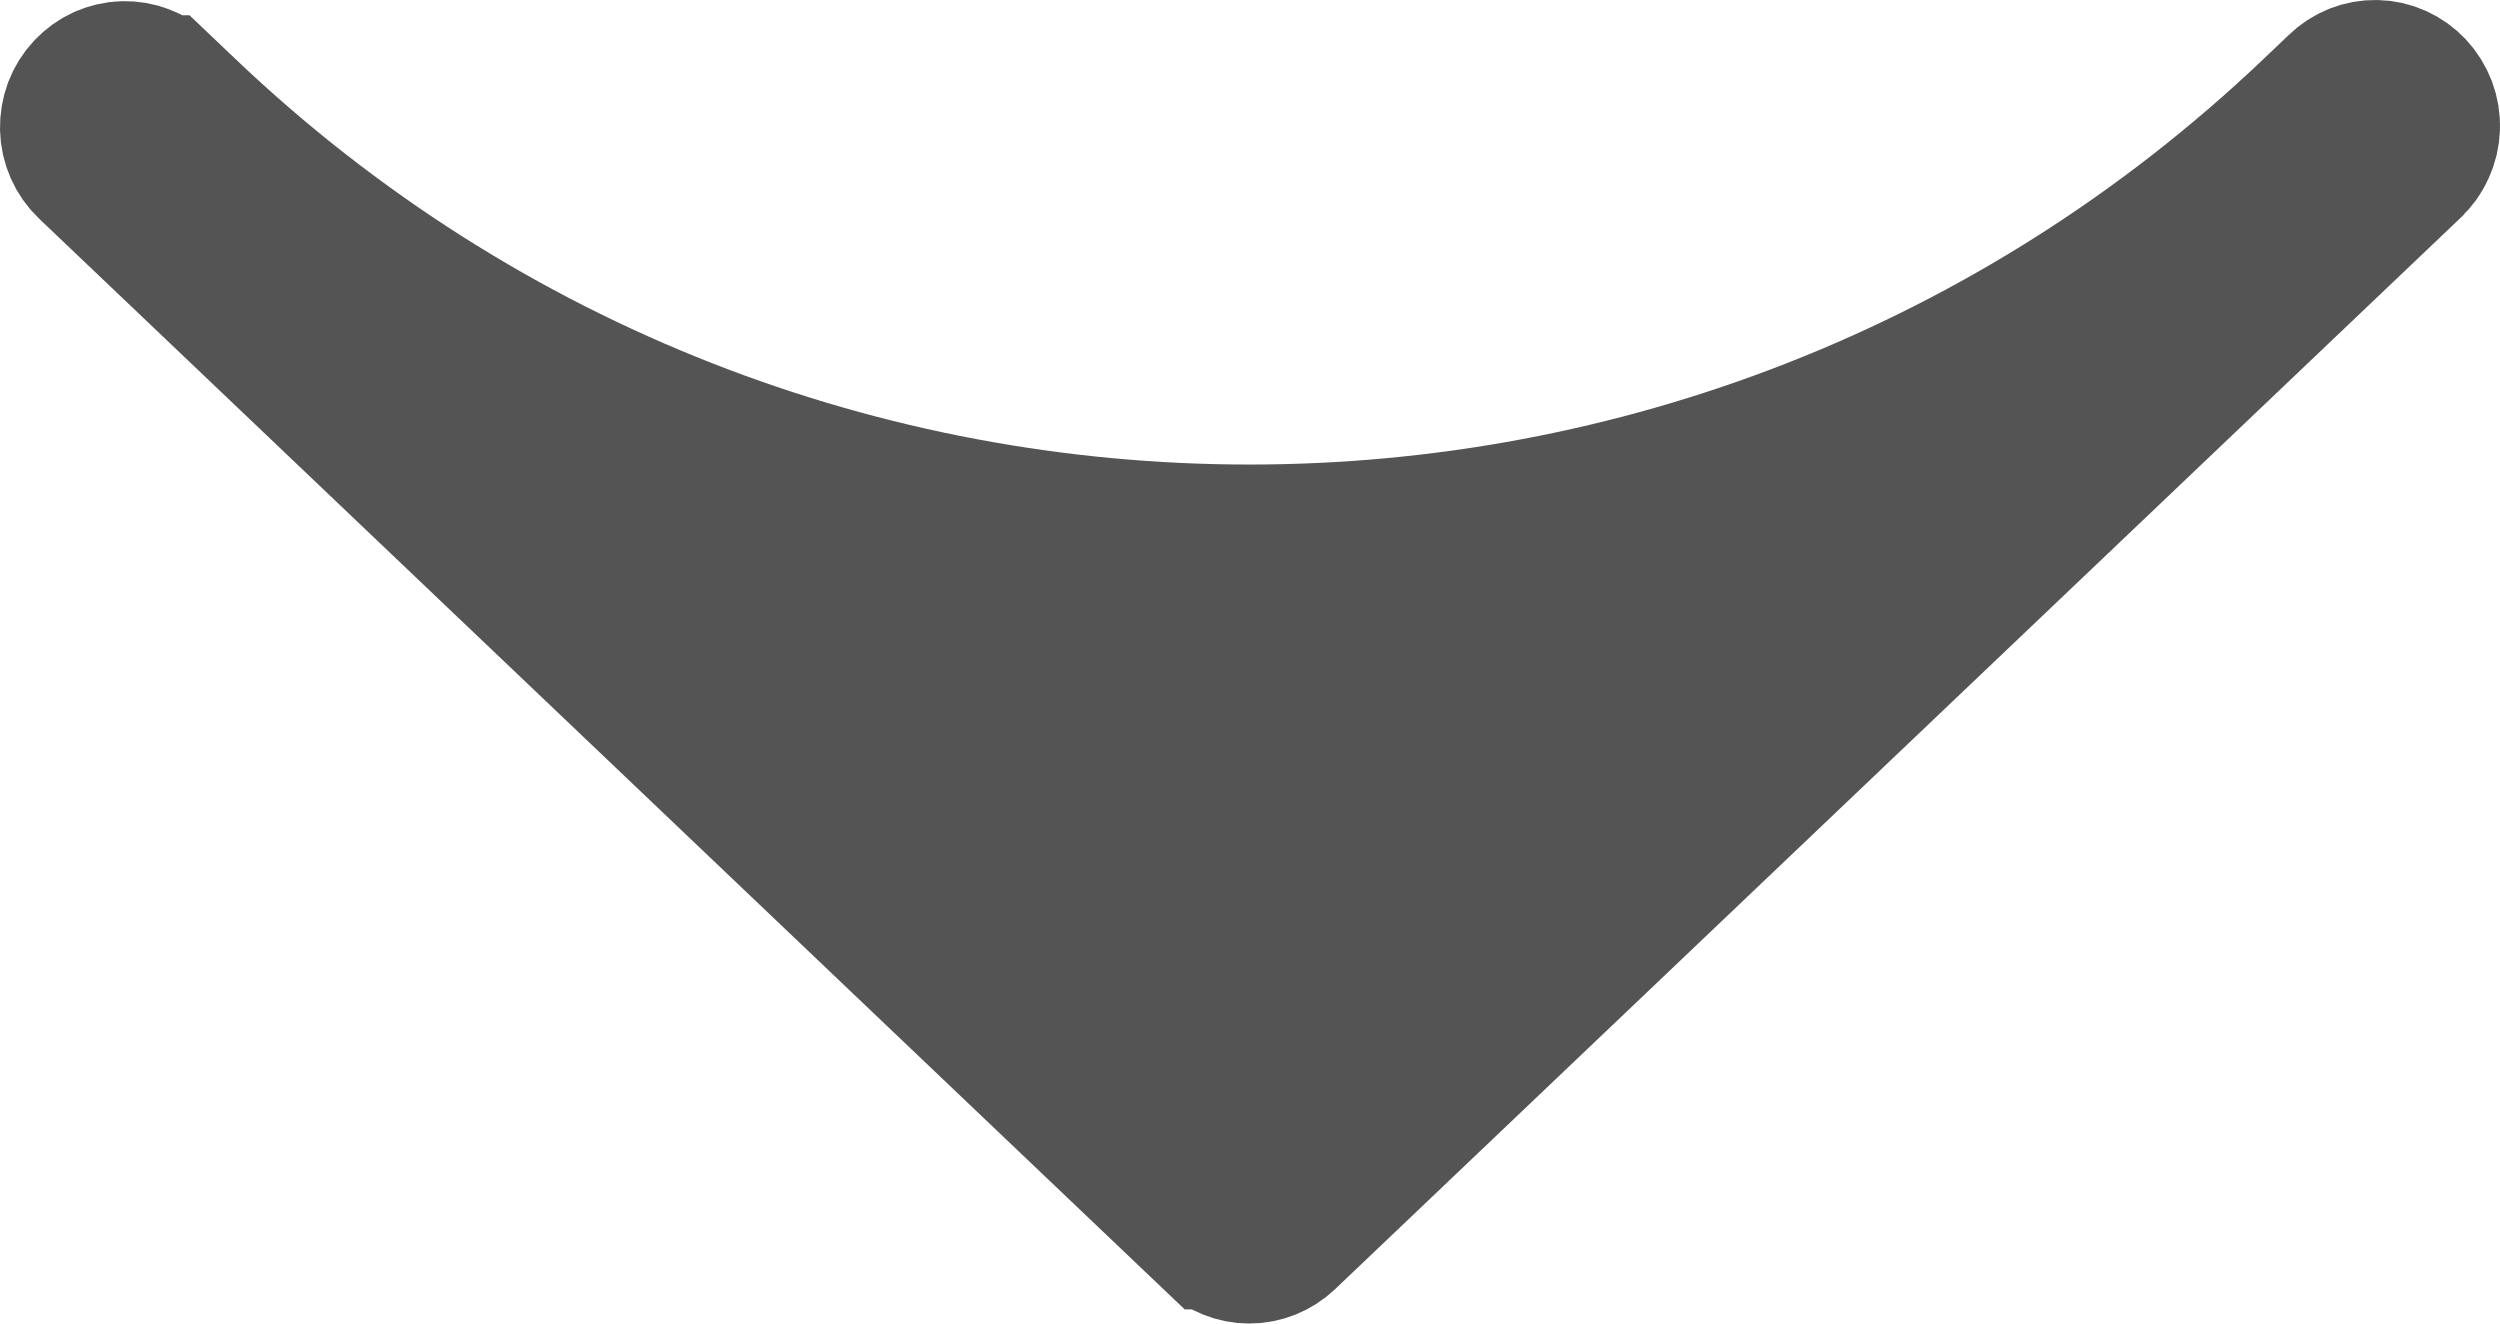 <svg width="17" height="9" viewBox="0 0 17 9" fill="none" xmlns="http://www.w3.org/2000/svg">
<path d="M1.088 0.604L1.089 0.604L1.256 0.763C5.31 4.624 11.681 4.624 15.736 0.764L15.904 0.604L15.904 0.604L15.909 0.599C15.942 0.567 15.981 0.541 16.024 0.524C16.067 0.507 16.112 0.499 16.158 0.5C16.204 0.501 16.249 0.511 16.291 0.53C16.333 0.549 16.371 0.576 16.403 0.61C16.435 0.644 16.46 0.685 16.477 0.729C16.494 0.774 16.502 0.821 16.5 0.869C16.498 0.917 16.487 0.964 16.467 1.007C16.448 1.05 16.42 1.088 16.386 1.12L16.385 1.12L16.381 1.125L8.734 8.404L8.734 8.404C8.669 8.466 8.583 8.5 8.495 8.5C8.407 8.5 8.322 8.466 8.257 8.404L8.256 8.404L0.611 1.125C0.611 1.125 0.611 1.125 0.611 1.125C0.577 1.093 0.55 1.054 0.531 1.012C0.512 0.968 0.501 0.922 0.5 0.875C0.499 0.827 0.507 0.78 0.523 0.736C0.54 0.692 0.565 0.652 0.597 0.618C0.629 0.584 0.667 0.557 0.708 0.538C0.75 0.52 0.795 0.509 0.84 0.508C0.885 0.507 0.931 0.514 0.973 0.531C1.016 0.547 1.055 0.572 1.088 0.604Z" fill="#545454" stroke="#545454"/>
</svg>
